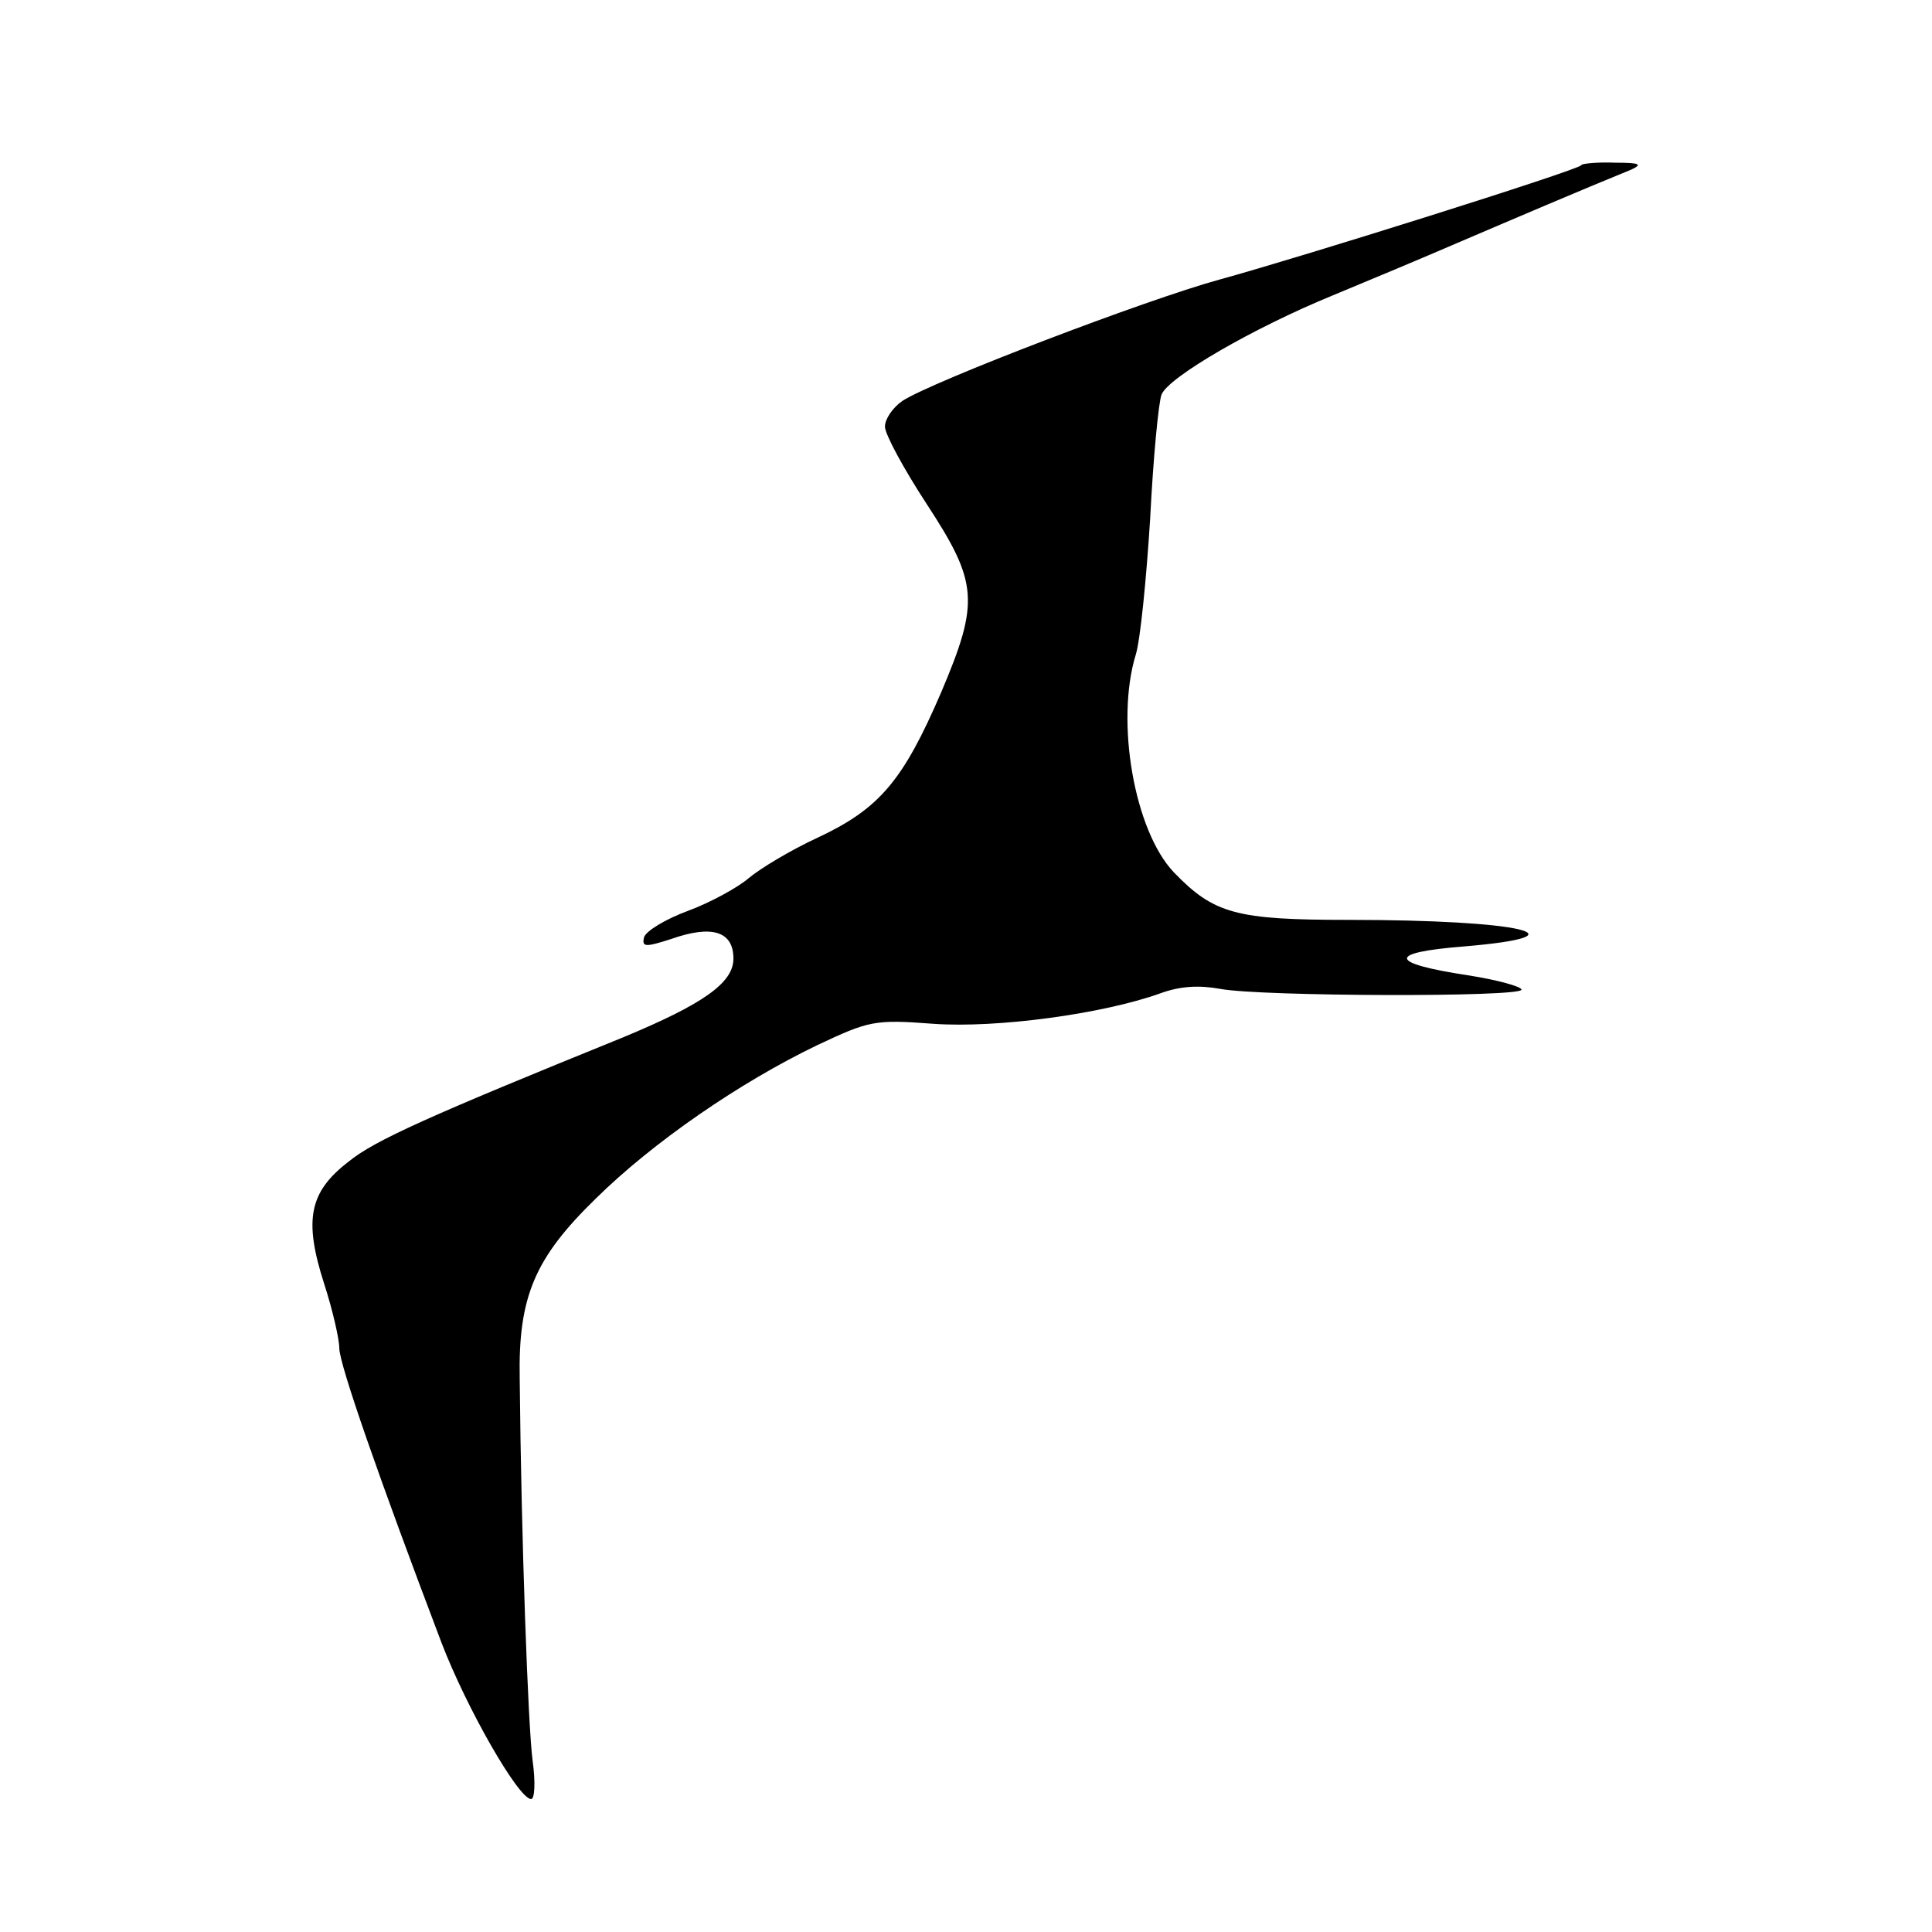 <?xml version="1.0" encoding="UTF-8" standalone="no"?>
<svg
   version="1.1"
   width="24"
   height="24"
   viewBox="0 0 24 24"
   id="svg198"
   sodipodi:docname="frigate.svg"
   inkscape:version="1.2 (dc2aedaf03, 2022-05-15)"
   xmlns:inkscape="http://www.inkscape.org/namespaces/inkscape"
   xmlns:sodipodi="http://sodipodi.sourceforge.net/DTD/sodipodi-0.dtd"
   xmlns="http://www.w3.org/2000/svg"
   xmlns:svg="http://www.w3.org/2000/svg">
  <defs
     id="defs202" />
  <sodipodi:namedview
     id="namedview200"
     pagecolor="#ffffff"
     bordercolor="#000000"
     borderopacity="0.25"
     inkscape:showpageshadow="2"
     inkscape:pageopacity="0.0"
     inkscape:pagecheckerboard="0"
     inkscape:deskcolor="#d1d1d1"
     showgrid="false"
     inkscape:zoom="24.272328"
     inkscape:cx="5.2734949"
     inkscape:cy="12.400953"
     inkscape:window-width="1920"
     inkscape:window-height="974"
     inkscape:window-x="-11"
     inkscape:window-y="-11"
     inkscape:window-maximized="1"
     inkscape:current-layer="svg198" />
  <style
     id="style194">path{fill:#000}@media (prefers-color-scheme:dark){path{fill:#fff}}</style>
  <path
     d="m 19.645,2.052 c -0.056,0.066 -3.502,1.149 -4.5,1.422 -0.923,0.254 -3.559,1.262 -3.935,1.506 -0.122,0.085 -0.217,0.226 -0.217,0.32 0,0.094 0.235,0.527 0.518,0.96 0.64,0.979 0.659,1.214 0.179,2.344 -0.471,1.092 -0.763,1.44 -1.525,1.798 -0.348,0.16 -0.734,0.395 -0.866,0.508 -0.132,0.113 -0.471,0.301 -0.753,0.405 -0.282,0.104 -0.527,0.254 -0.546,0.33 -0.028,0.122 0.019,0.122 0.339,0.019 0.508,-0.179 0.772,-0.094 0.772,0.245 0,0.301 -0.377,0.565 -1.375,0.979 -2.391,0.97 -3.088,1.28 -3.408,1.544 -0.49,0.377 -0.555,0.725 -0.301,1.516 0.104,0.32 0.188,0.687 0.188,0.8 0,0.198 0.499,1.629 1.271,3.662 0.311,0.81 0.951,1.93 1.111,1.939 0.047,0 0.056,-0.217 0.019,-0.48 -0.056,-0.424 -0.141,-2.749 -0.16,-4.745 -0.019,-1.017 0.188,-1.497 0.941,-2.231 0.715,-0.706 1.798,-1.45 2.758,-1.911 0.64,-0.301 0.706,-0.32 1.44,-0.264 0.791,0.056 2.099,-0.122 2.815,-0.377 0.254,-0.094 0.49,-0.104 0.753,-0.056 0.508,0.094 3.738,0.104 3.738,0.009 0,-0.038 -0.301,-0.122 -0.668,-0.179 -0.989,-0.151 -1.007,-0.282 -0.047,-0.358 1.563,-0.132 0.706,-0.33 -1.431,-0.33 -1.403,0 -1.676,-0.075 -2.175,-0.593 -0.49,-0.518 -0.725,-1.873 -0.471,-2.702 0.056,-0.179 0.132,-0.941 0.179,-1.695 0.038,-0.753 0.104,-1.44 0.141,-1.535 0.085,-0.217 1.139,-0.828 2.128,-1.233 0.433,-0.179 1.13,-0.471 1.544,-0.65 0.659,-0.282 1.563,-0.668 2.165,-0.913 0.141,-0.066 0.104,-0.085 -0.198,-0.085 -0.207,-0.009 -0.405,0.009 -0.424,0.028 z"
     id="path4"
     style="fill:#000000;stroke:none;stroke-width:0.009" />
</svg>
